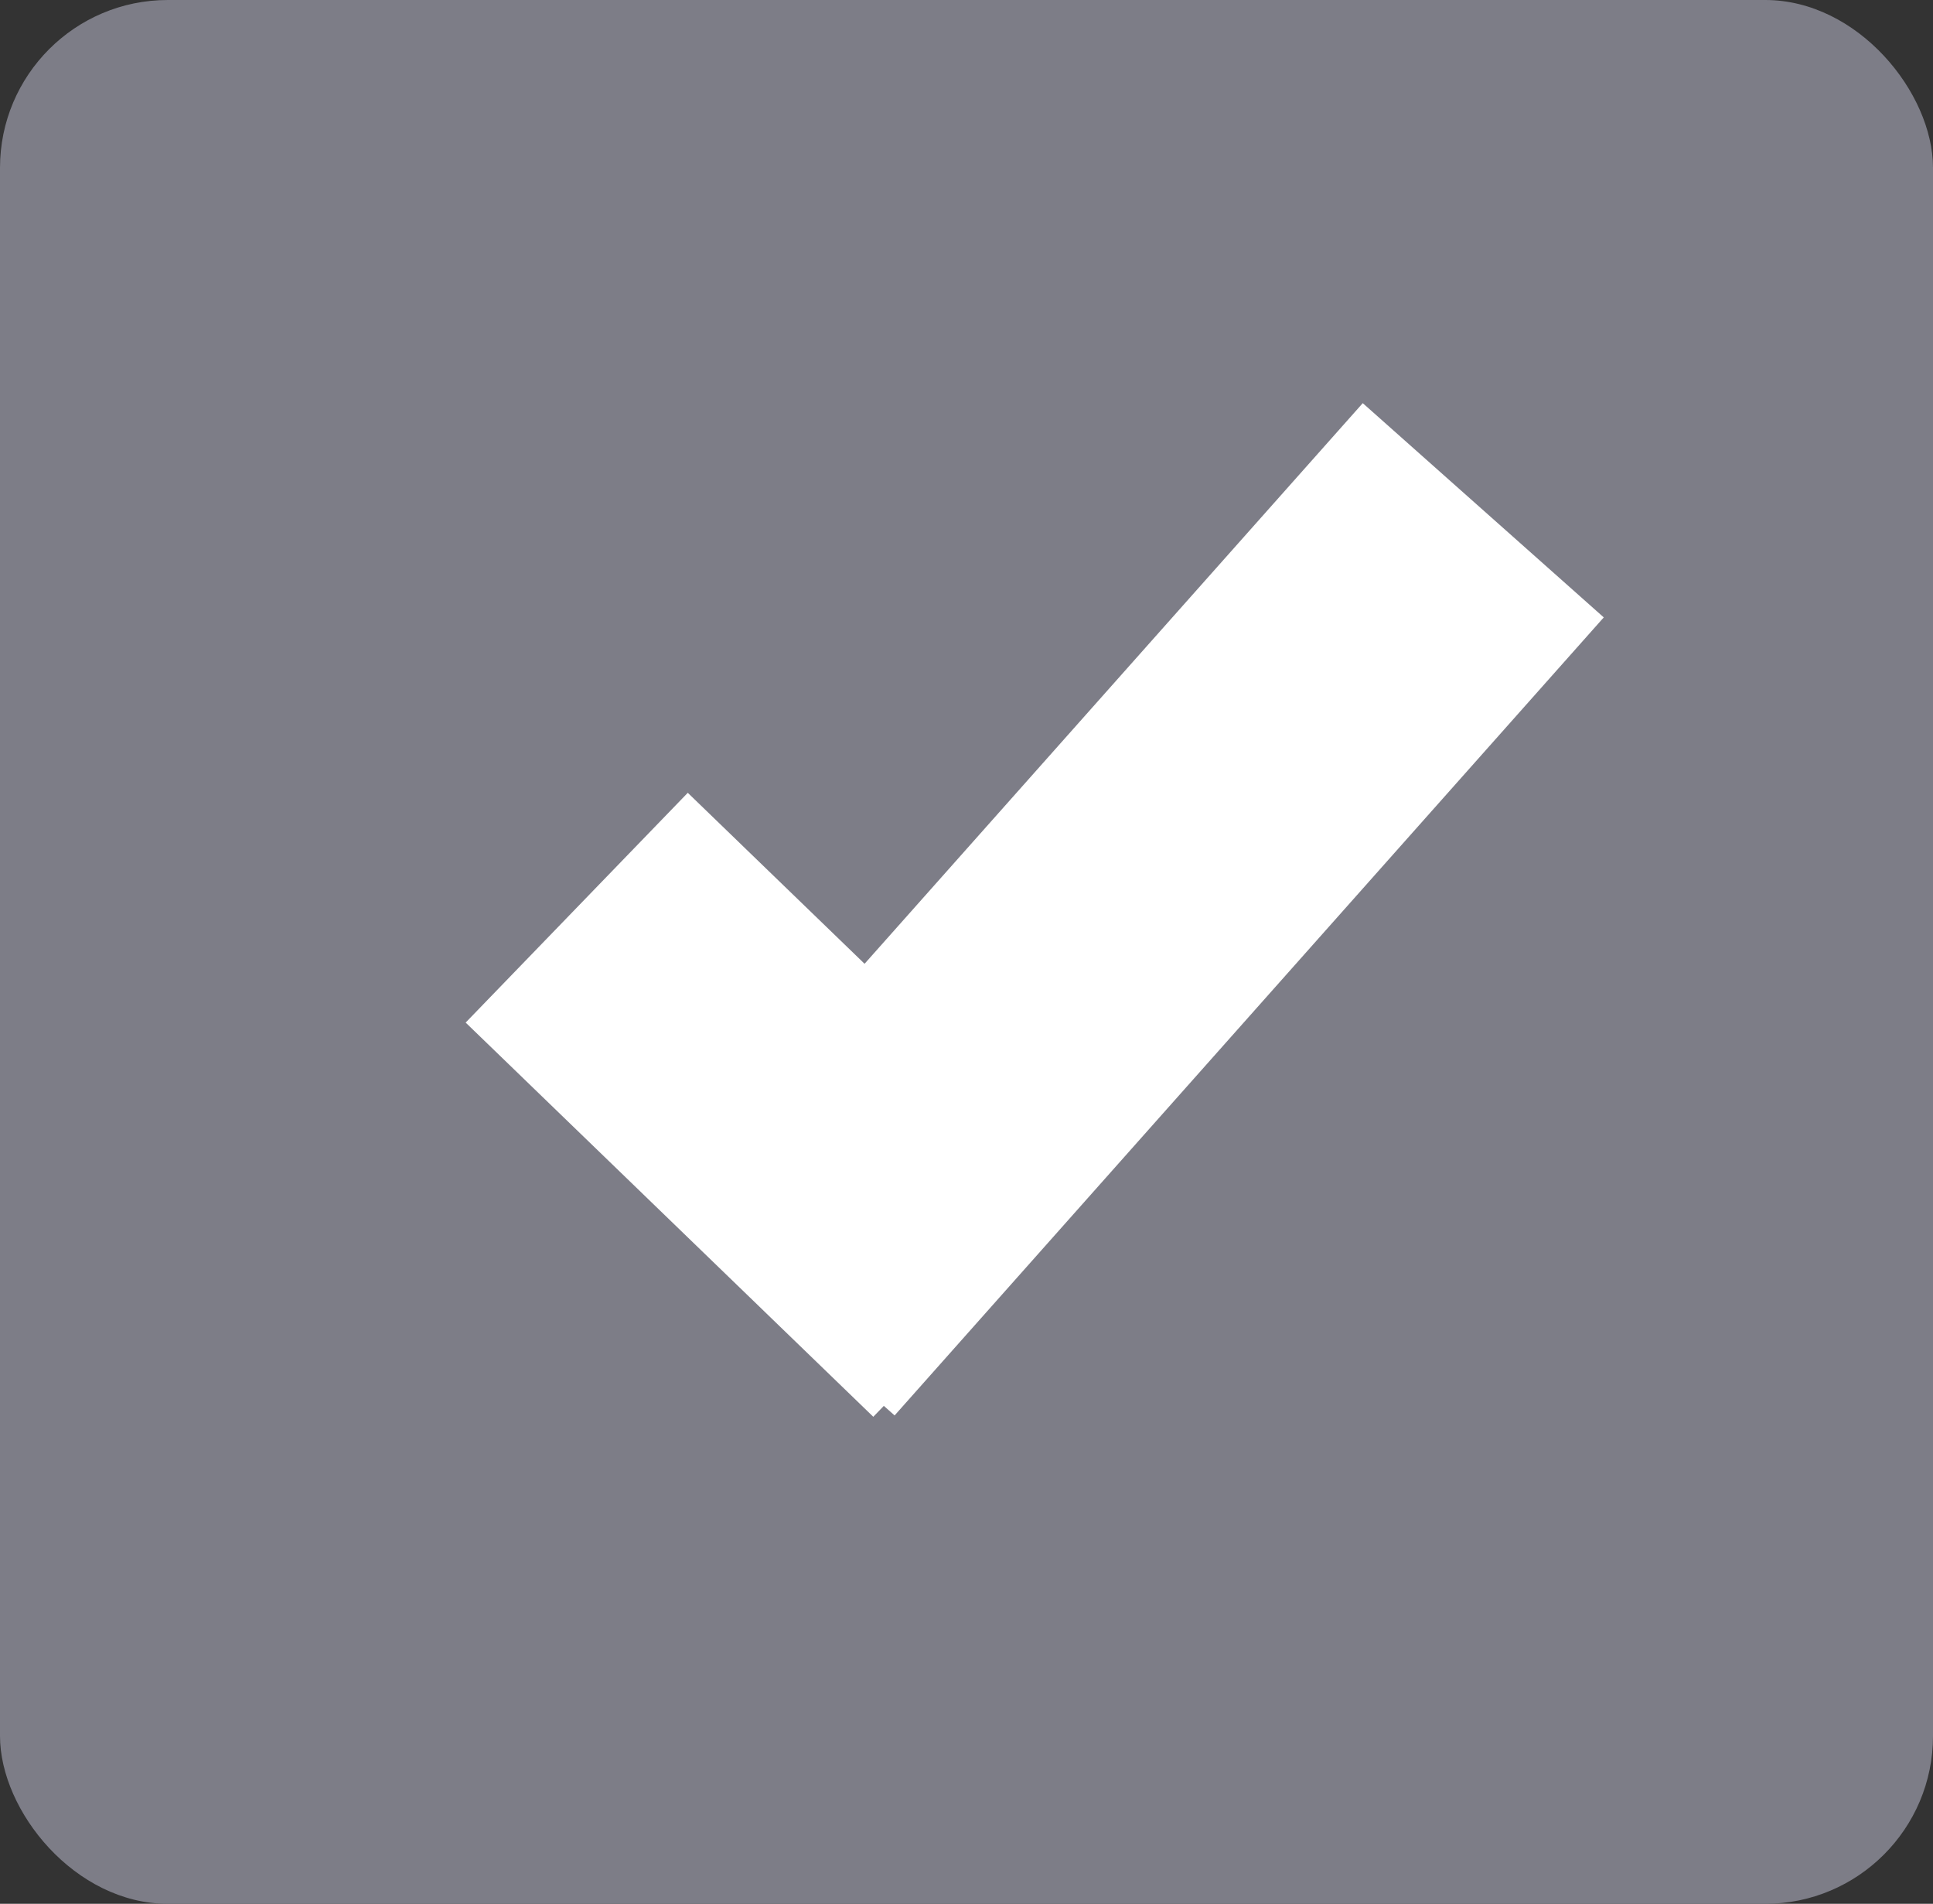 <?xml version="1.0" encoding="UTF-8" standalone="no"?>
<!-- Generator: Adobe Illustrator 27.7.0, SVG Export Plug-In . SVG Version: 6.00 Build 0)  -->

<svg
   version="1.1"
   id="mdi-checkbox-multiple-marked"
   x="0px"
   y="0px"
   viewBox="0 0 6.013 5.921"
   xml:space="preserve"
   sodipodi:docname="file_selection_icon_small.svg"
   width="6.013"
   height="5.921"
   inkscape:version="1.3.2 (091e20e, 2023-11-25, custom)"
   inkscape:export-filename="..\..\..\..\Project.Test.platform\icons\file_selection_icon_small.png"
   inkscape:export-xdpi="494.90524"
   inkscape:export-ydpi="494.90524"
   xmlns:inkscape="http://www.inkscape.org/namespaces/inkscape"
   xmlns:sodipodi="http://sodipodi.sourceforge.net/DTD/sodipodi-0.dtd"
   xmlns="http://www.w3.org/2000/svg"
   xmlns:svg="http://www.w3.org/2000/svg"><rect x="0" y="0" width="6.013" height="5.921" fill="#333333" stroke="none"/><defs
   id="defs1" /><sodipodi:namedview
   id="namedview1"
   pagecolor="#ffffff"
   bordercolor="#000000"
   borderopacity="0.25"
   inkscape:showpageshadow="2"
   inkscape:pageopacity="0.0"
   inkscape:pagecheckerboard="0"
   inkscape:deskcolor="#d1d1d1"
   showgrid="true"
   inkscape:zoom="34.338872"
   inkscape:cx="1.2085429"
   inkscape:cy="1.0338138"
   inkscape:window-width="1920"
   inkscape:window-height="1111"
   inkscape:window-x="-9"
   inkscape:window-y="-9"
   inkscape:window-maximized="1"
   inkscape:current-layer="mdi-checkbox-multiple-marked"
   showguides="false"><inkscape:grid
     id="grid1"
     units="px"
     originx="-34.965"
     originy="-7.72"
     spacingx="1"
     spacingy="1"
     empcolor="#0099e5"
     empopacity="0.302"
     color="#0099e5"
     opacity="0.149"
     empspacing="5"
     dotted="false"
     gridanglex="30"
     gridanglez="30"
     visible="true" /></sodipodi:namedview>

<rect
   style="fill:#7d7d87;fill-opacity:1;stroke:#555564;stroke-width:0;stroke-miterlimit:1;stroke-dasharray:none;stroke-opacity:1"
   id="rect1"
   width="6.013"
   height="5.921"
   x="0"
   y="0"
   ry="0.522" /><path
   style="fill:none;fill-rule:evenodd;stroke:#ffffff;stroke-width:0.994;stroke-linecap:butt;stroke-linejoin:miter;stroke-dasharray:none;stroke-opacity:1"
   d="m 1.794,2.823 1.268,1.226"
   id="path2-2"
   inkscape:connector-type="polyline"
   inkscape:connector-curvature="0" /><path
   style="fill:none;fill-rule:evenodd;stroke:#ffffff;stroke-width:1.003;stroke-linecap:butt;stroke-linejoin:miter;stroke-dasharray:none;stroke-opacity:1"
   d="M 2.408,4.069 4.614,1.587"
   id="path3-9"
   inkscape:connector-type="polyline"
   inkscape:connector-curvature="0" /></svg>

